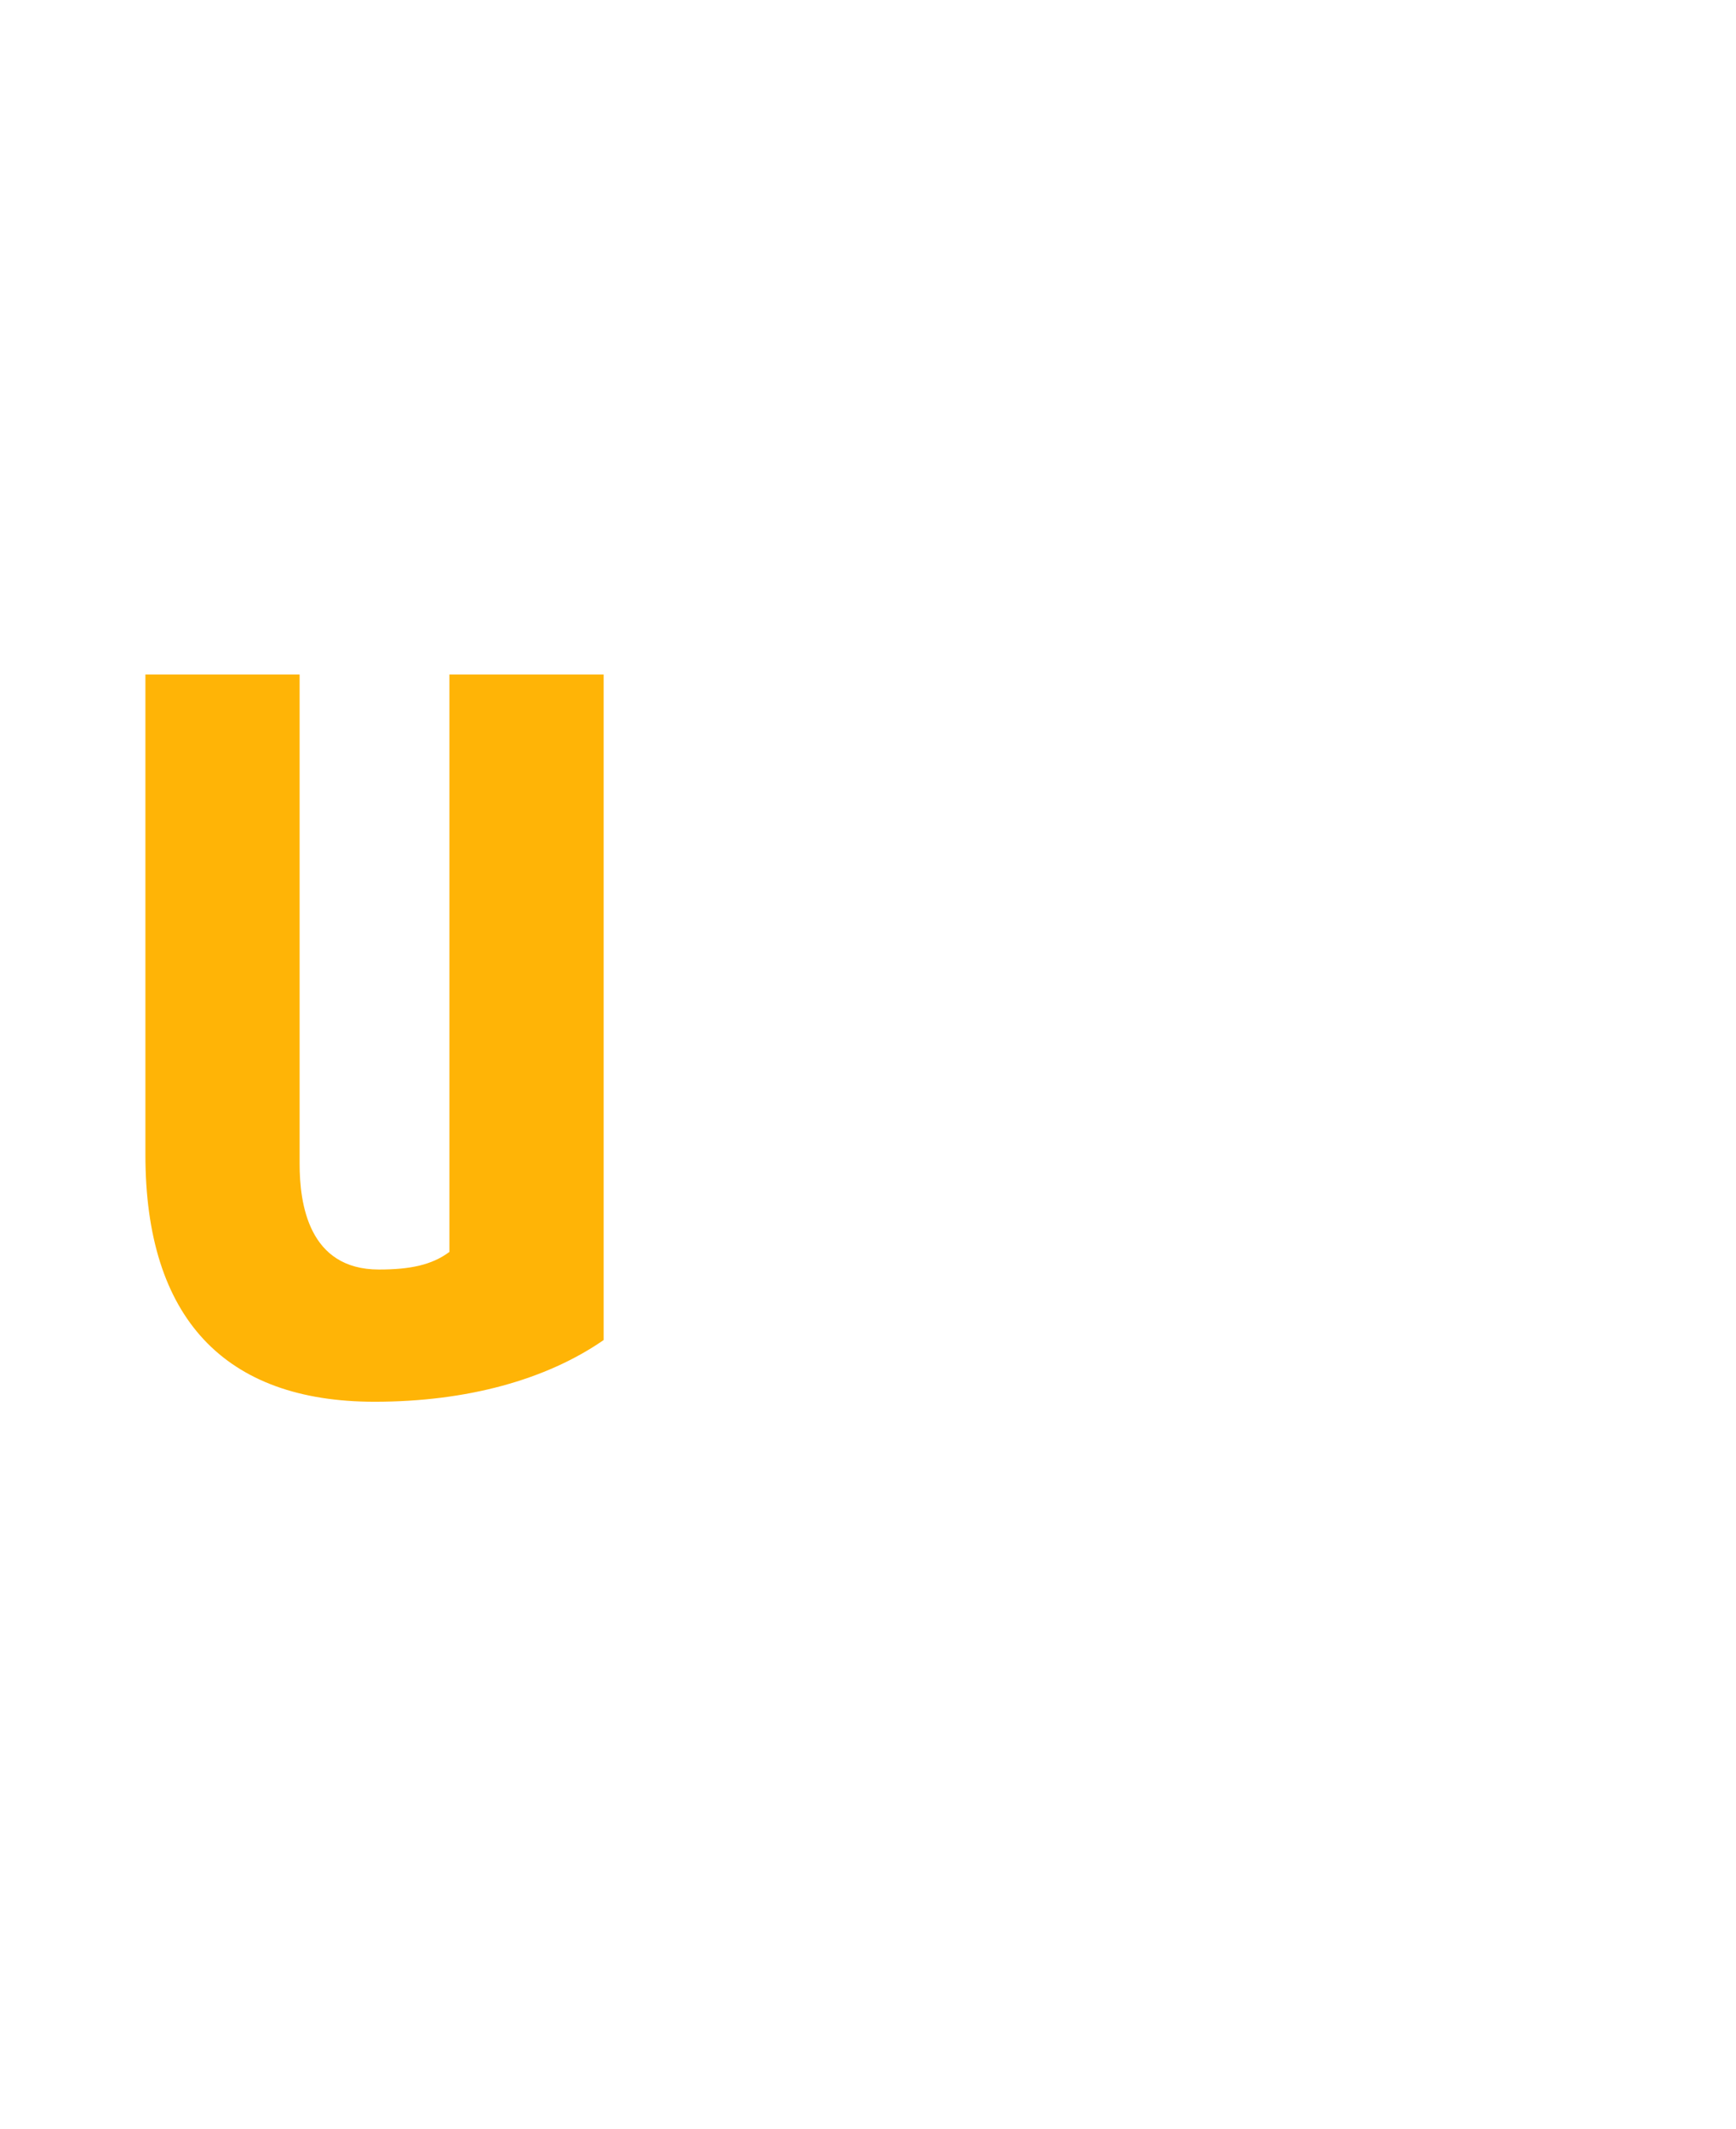 <svg version="1.1" id="Layer_1" xmlns="http://www.w3.org/2000/svg" xmlns:xlink="http://www.w3.org/1999/xlink" x="0px" y="0px" viewBox="0 0 2039 2500" style="enable-background:new 0 0 2039 2500;" xml:space="preserve"><style type="text/css">
	.st0{fill:#341B14;}
	.st1{fill:#FFB406;}
</style><path class="st1" d="M527.86,1469.94c-20.7,15.53-46.58,20.7-82.8,20.7c-82.8,0-93.15-77.63-93.15-124.2V792H170.78v564.09
	c0,191.48,93.15,289.81,269.11,289.81l0,0c108.68,0,201.83-25.88,269.11-72.45V792H527.86V1469.94z"/></svg>